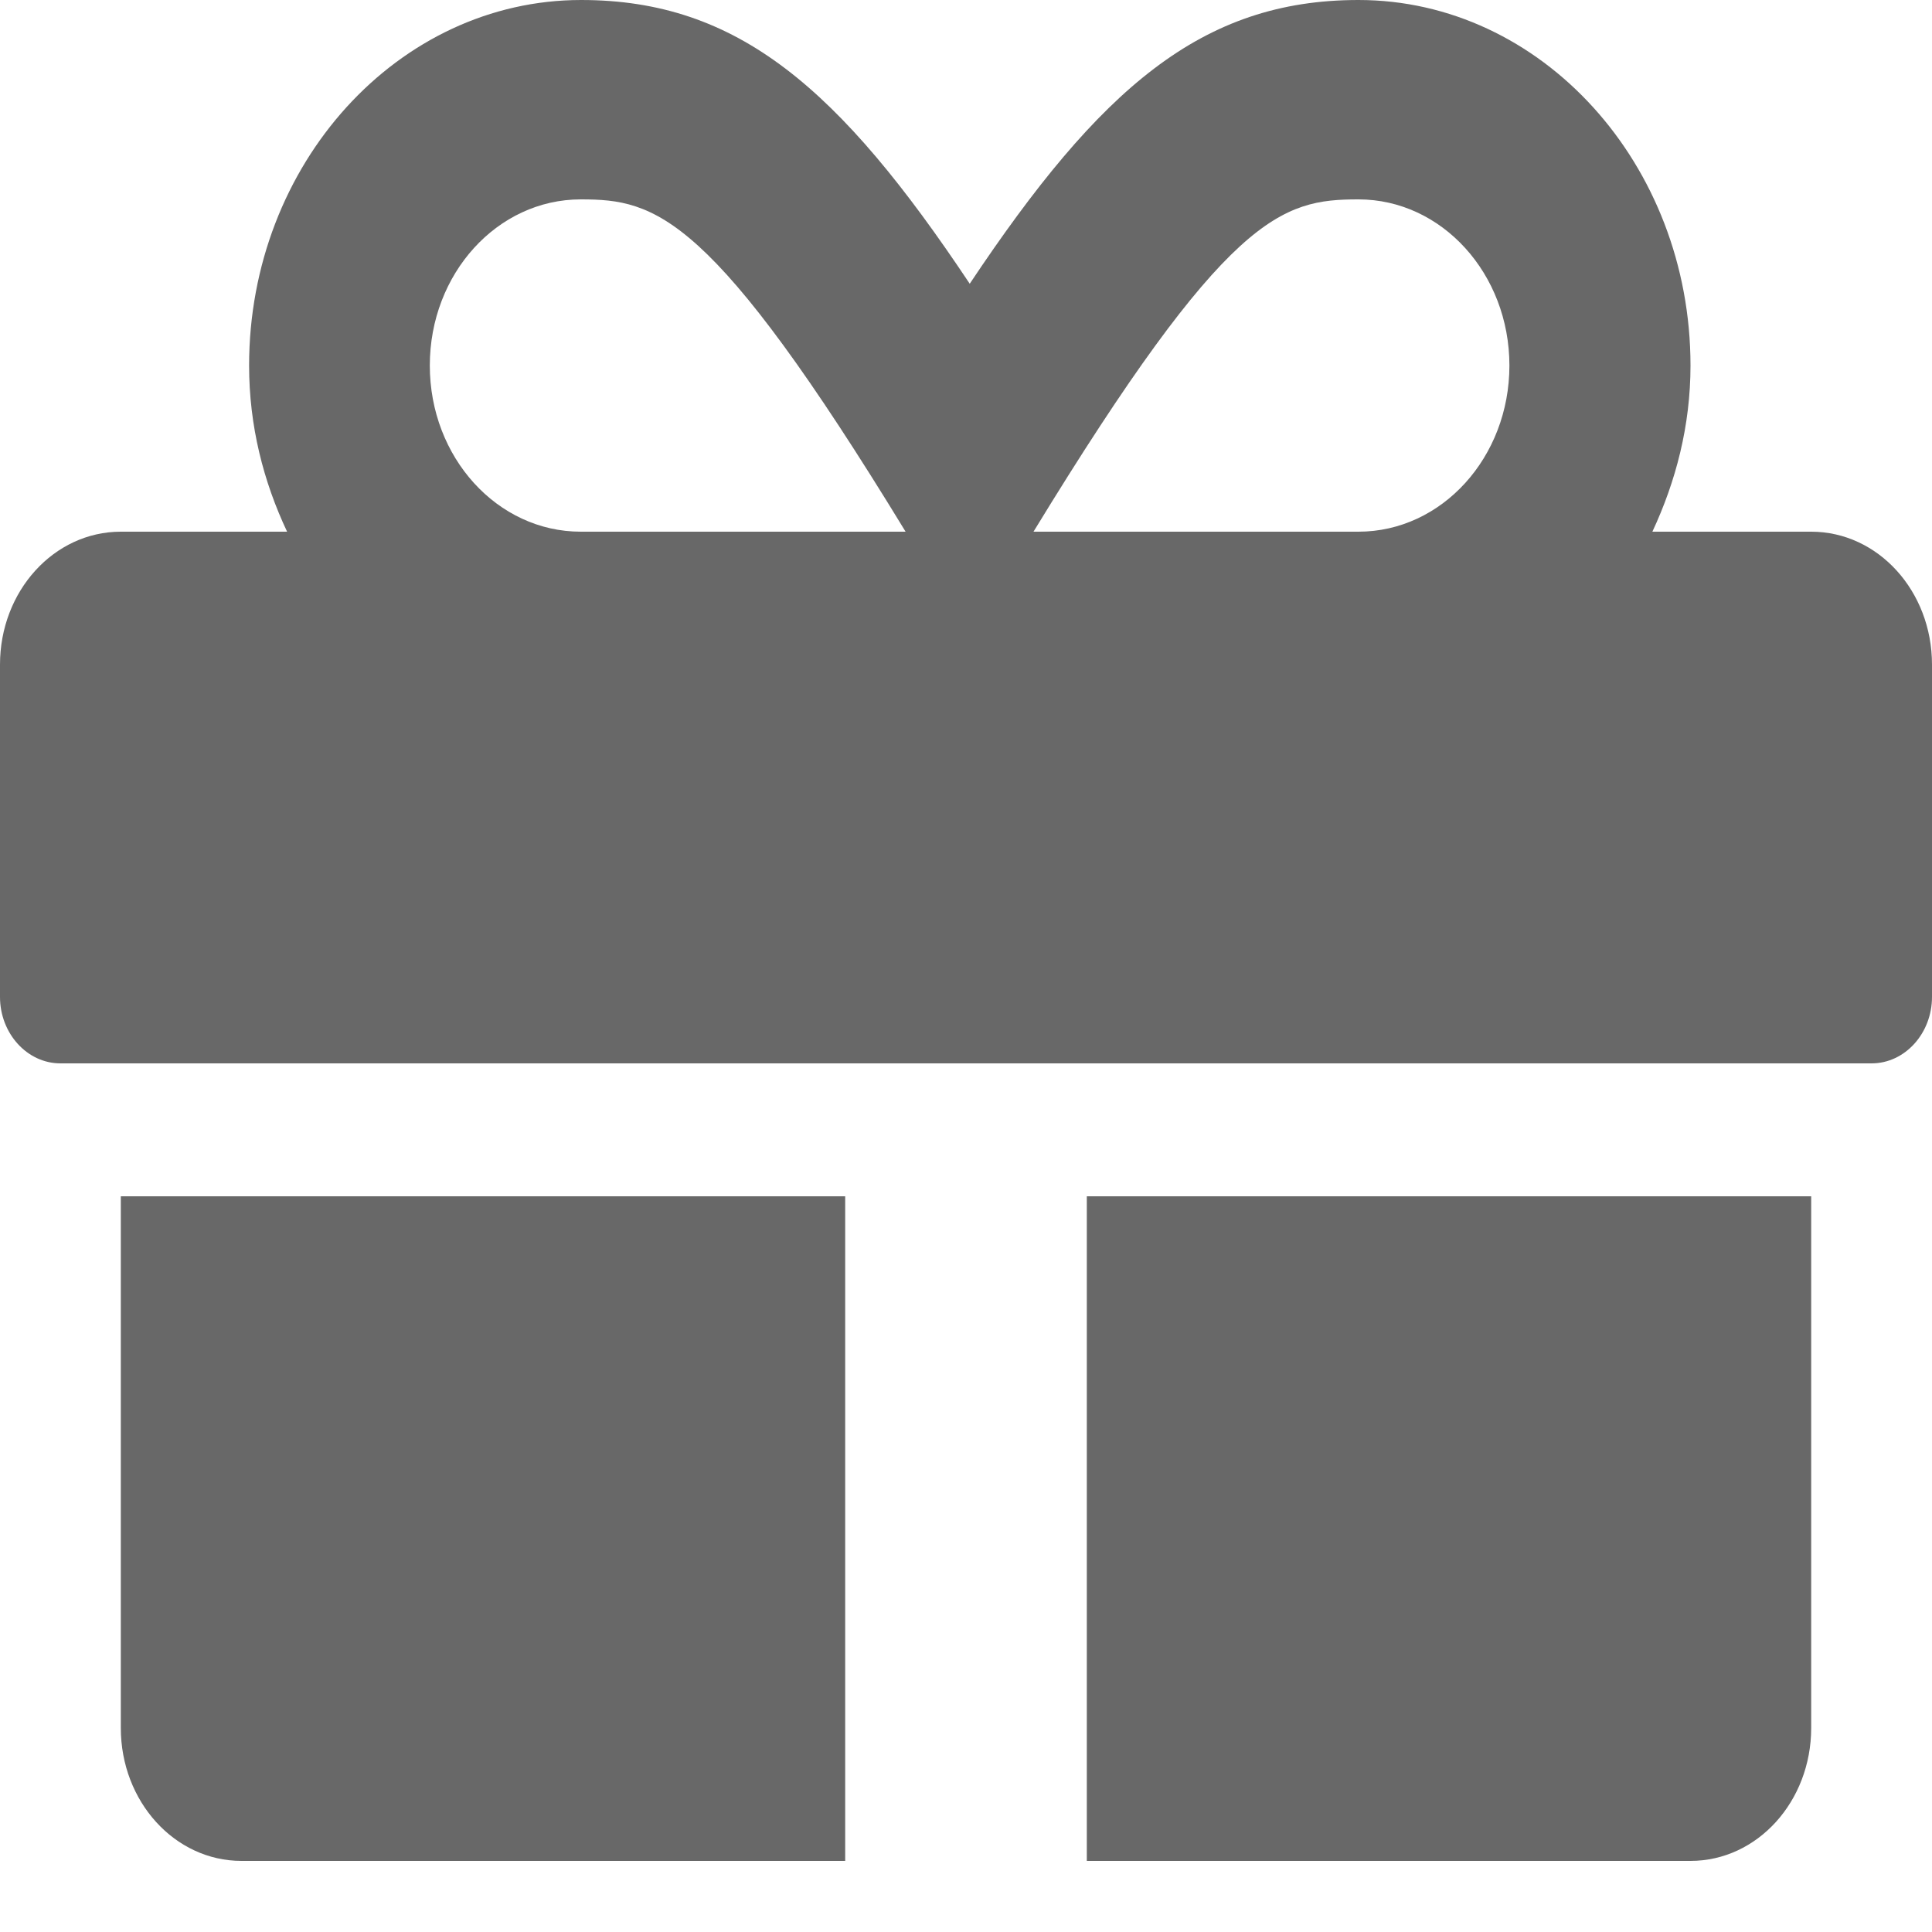 <svg width="15" height="15" viewBox="0 0 15 15" fill="none" xmlns="http://www.w3.org/2000/svg">
<path d="M0.938 13.416C0.938 13.986 1.356 14.448 1.875 14.448H6.562V9.288H0.938V13.416ZM8.438 14.448H13.125C13.644 14.448 14.062 13.986 14.062 13.416V9.288H8.438V14.448ZM14.062 4.128H12.829C13.011 3.738 13.125 3.306 13.125 2.838C13.125 1.274 11.968 0 10.547 0C9.328 0 8.54 0.687 7.529 2.203C6.519 0.687 5.73 0 4.512 0C3.091 0 1.934 1.274 1.934 2.838C1.934 3.306 2.045 3.738 2.229 4.128H0.938C0.419 4.128 0 4.589 0 5.16V7.74C0 8.024 0.211 8.256 0.469 8.256H14.531C14.789 8.256 15 8.024 15 7.74V5.16C15 4.589 14.581 4.128 14.062 4.128ZM4.509 4.128C3.861 4.128 3.337 3.551 3.337 2.838C3.337 2.125 3.861 1.548 4.509 1.548C5.092 1.548 5.522 1.654 7.031 4.128H4.509ZM10.547 4.128H8.024C9.53 1.661 9.949 1.548 10.547 1.548C11.194 1.548 11.719 2.125 11.719 2.838C11.719 3.551 11.194 4.128 10.547 4.128Z" fill="#686868"/>
</svg>

